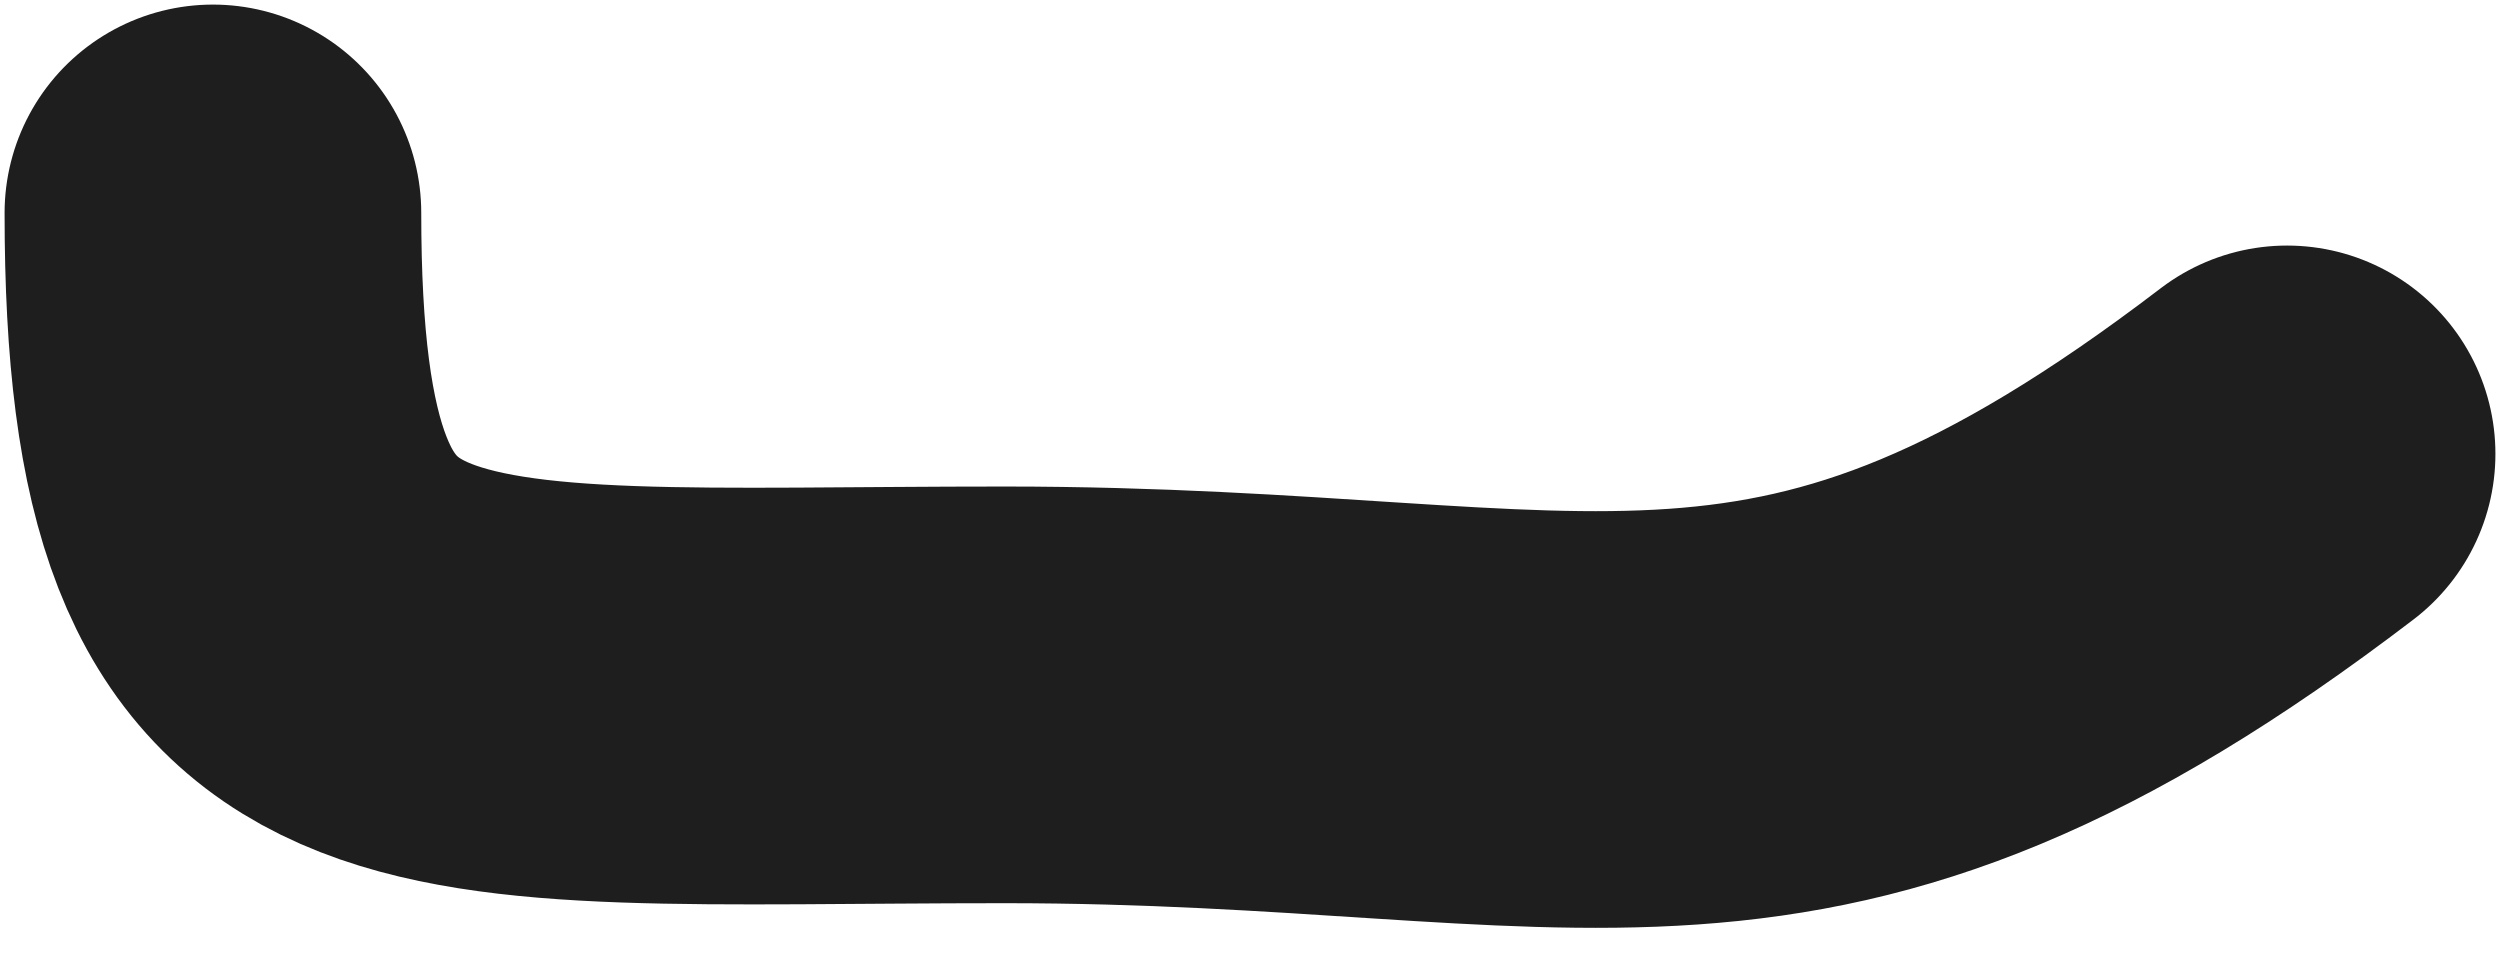 <svg width="18" height="7" viewBox="0 0 18 7" fill="none" xmlns="http://www.w3.org/2000/svg">
<path d="M1.533 1.533C1.533 5.359 2.922 5.003 7.233 5.003C11.528 5.003 12.888 6 16.467 3.268" stroke="#1E1E1E" stroke-width="3" stroke-linecap="round" stroke-linejoin="round"/>
</svg>
